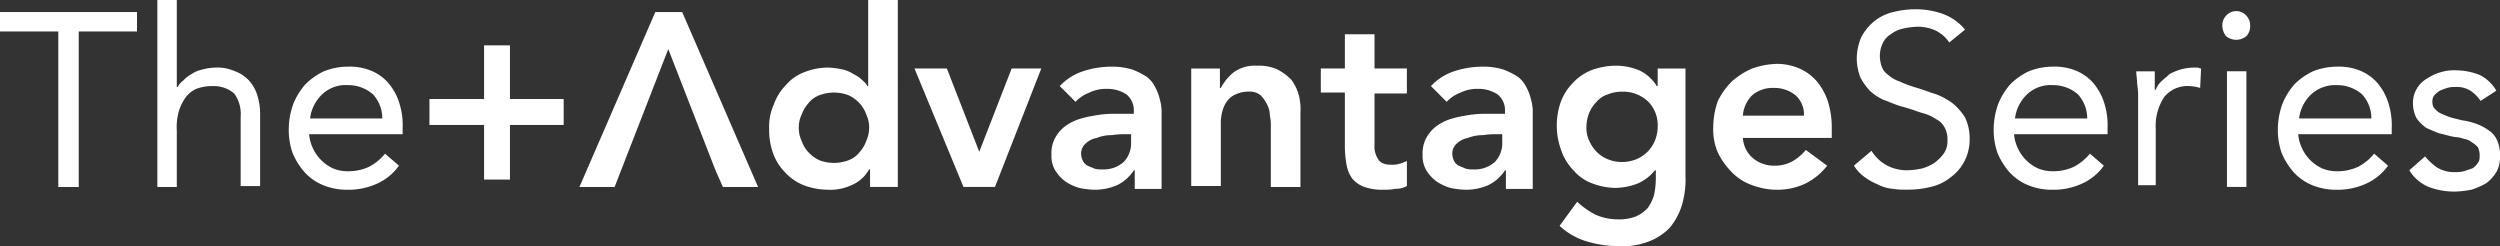 <svg xmlns="http://www.w3.org/2000/svg" viewBox="0 0 142.876 14.071">
  <rect x="0" y="0" width="142.876" height="14.071" fill="#333333" stroke="none"/>
  <defs>
    <style>
      .cls-1 {
        fill: #fff;
      }
    </style>
  </defs>
  <g id="Group_34648" data-name="Group 34648" transform="translate(-36 -17)">
    <g id="Group_34647" data-name="Group 34647" transform="translate(36 17)">
      <path id="Path_123974" data-name="Path 123974" class="cls-1" d="M49.521,7.968V4.9H51V7.968H54.07V9.449H51V12.57H49.521V9.449H46.4V7.968Z" transform="translate(-21.856 -2.308)"/>
      <path id="Path_123975" data-name="Path 123975" class="cls-1" d="M68.472,1.3H66.938L62.6,11.3h2.01l3.068-7.882,2.7,6.93.423.952h2.01Z" transform="translate(-29.486 -0.612)"/>
      <path id="Path_123976" data-name="Path 123976" class="cls-1" d="M88.813,9.68h0a2.056,2.056,0,0,1-1.005.9,2.824,2.824,0,0,1-1.322.264,4.039,4.039,0,0,1-1.428-.264A2.951,2.951,0,0,1,84,9.839a3.021,3.021,0,0,1-.688-1.111A3.944,3.944,0,0,1,83.1,7.353a3.043,3.043,0,0,1,.264-1.375,3.021,3.021,0,0,1,.688-1.111,2.555,2.555,0,0,1,1.058-.741,3.683,3.683,0,0,1,1.322-.264,4.111,4.111,0,0,1,.846.106,1.765,1.765,0,0,1,.635.264,1.846,1.846,0,0,1,.476.317c.106.106.264.212.317.37h.053V0h1.693V10.685H88.866V9.68ZM84.793,7.3a1.69,1.69,0,0,0,.159.741,1.829,1.829,0,0,0,.37.635,2,2,0,0,0,.635.476,2.336,2.336,0,0,0,1.693,0,1.444,1.444,0,0,0,.635-.476,1.981,1.981,0,0,0,.37-.635,1.867,1.867,0,0,0,.159-.741,1.69,1.69,0,0,0-.159-.741,1.829,1.829,0,0,0-.37-.635,2,2,0,0,0-.635-.476,2.336,2.336,0,0,0-1.693,0,1.444,1.444,0,0,0-.635.476,1.981,1.981,0,0,0-.37.635,1.69,1.69,0,0,0-.159.741" transform="translate(-39.142)"/>
      <path id="Path_123977" data-name="Path 123977" class="cls-1" d="M98.8,7.4h1.851l1.851,4.761h0L104.354,7.4h1.693L103.4,14.171h-1.8Z" transform="translate(-46.537 -3.486)"/>
      <path id="Path_123978" data-name="Path 123978" class="cls-1" d="M118.308,13.125h0a2.408,2.408,0,0,1-.952.846,3.2,3.2,0,0,1-1.27.264,4.659,4.659,0,0,1-.9-.106,2.764,2.764,0,0,1-.793-.37,2.255,2.255,0,0,1-.582-.635,1.621,1.621,0,0,1-.212-.9,1.812,1.812,0,0,1,.212-.952,2.117,2.117,0,0,1,.529-.635,2.8,2.8,0,0,1,.793-.423,5.534,5.534,0,0,1,.9-.212,5.829,5.829,0,0,1,.952-.106h1.322V9.739a1.162,1.162,0,0,0-.423-.952,1.956,1.956,0,0,0-1.111-.317,2.147,2.147,0,0,0-1.005.212,2.093,2.093,0,0,0-.793.529l-.9-.9a3.165,3.165,0,0,1,1.322-.846,5.252,5.252,0,0,1,1.587-.264,3.994,3.994,0,0,1,1.217.159,4.218,4.218,0,0,1,.846.423,1.653,1.653,0,0,1,.476.582,2.658,2.658,0,0,1,.264.688,2.656,2.656,0,0,1,.106.635v4.5h-1.534V13.125Zm-.106-2.063h-.37a4.568,4.568,0,0,0-.793.053,2.193,2.193,0,0,0-.846.159,1.207,1.207,0,0,0-.635.317.758.758,0,0,0-.264.582,1,1,0,0,0,.106.423.637.637,0,0,0,.264.264c.106.053.264.106.37.159a1.165,1.165,0,0,0,.423.053,1.742,1.742,0,0,0,1.27-.423,1.559,1.559,0,0,0,.423-1.164v-.423Z" transform="translate(-53.508 -3.391)"/>
      <path id="Path_123979" data-name="Path 123979" class="cls-1" d="M128.753,7.259h1.587V8.37h.053a2.922,2.922,0,0,1,.741-.9,2.065,2.065,0,0,1,1.322-.37,2.546,2.546,0,0,1,1.164.212,3.081,3.081,0,0,1,.793.582,2.545,2.545,0,0,1,.423.846,3.092,3.092,0,0,1,.106,1.005V14.03h-1.693V10.591a2.575,2.575,0,0,0-.053-.635,1.409,1.409,0,0,0-.159-.635,1.9,1.9,0,0,0-.37-.529.975.975,0,0,0-.688-.212,1.69,1.69,0,0,0-.741.159,1.152,1.152,0,0,0-.476.37,1.655,1.655,0,0,0-.264.529,2.655,2.655,0,0,0-.106.635v3.7H128.7V7.259Z" transform="translate(-60.621 -3.344)"/>
      <path id="Path_123980" data-name="Path 123980" class="cls-1" d="M142.7,7.085V5.657h1.375V3.7h1.693V5.657h1.851V7.085h-1.851v2.962a1.275,1.275,0,0,0,.212.793c.106.212.37.317.741.317a1.464,1.464,0,0,0,.476-.053,3.644,3.644,0,0,0,.423-.159v1.428a1.257,1.257,0,0,1-.635.159,3.254,3.254,0,0,1-.688.053,3.091,3.091,0,0,1-1.111-.159,1.611,1.611,0,0,1-.688-.476,1.855,1.855,0,0,1-.317-.741,5.948,5.948,0,0,1-.106-1.058V7.033H142.7Z" transform="translate(-67.215 -1.743)"/>
      <path id="Path_123981" data-name="Path 123981" class="cls-1" d="M158.408,13.125h0a2.408,2.408,0,0,1-.952.846,3.2,3.2,0,0,1-1.27.264,4.658,4.658,0,0,1-.9-.106,2.764,2.764,0,0,1-.793-.37,2.255,2.255,0,0,1-.582-.635,1.621,1.621,0,0,1-.212-.9,1.812,1.812,0,0,1,.212-.952,2.117,2.117,0,0,1,.529-.635,2.8,2.8,0,0,1,.793-.423,5.534,5.534,0,0,1,.9-.212,5.829,5.829,0,0,1,.952-.106h1.322V9.739a1.162,1.162,0,0,0-.423-.952,1.956,1.956,0,0,0-1.111-.317,2.147,2.147,0,0,0-1.005.212,2.093,2.093,0,0,0-.793.529l-.9-.9a3.165,3.165,0,0,1,1.322-.846,5.252,5.252,0,0,1,1.587-.264,3.994,3.994,0,0,1,1.217.159,4.218,4.218,0,0,1,.846.423,1.654,1.654,0,0,1,.476.582,2.658,2.658,0,0,1,.264.688,2.655,2.655,0,0,1,.106.635v4.5h-1.534V13.125Zm-.106-2.063h-.37a4.568,4.568,0,0,0-.793.053,2.193,2.193,0,0,0-.846.159,1.207,1.207,0,0,0-.635.317.758.758,0,0,0-.264.582,1,1,0,0,0,.106.423.637.637,0,0,0,.264.264c.106.053.264.106.37.159a1.165,1.165,0,0,0,.423.053,1.742,1.742,0,0,0,1.27-.423,1.559,1.559,0,0,0,.423-1.164v-.423Z" transform="translate(-72.396 -3.391)"/>
      <path id="Path_123982" data-name="Path 123982" class="cls-1" d="M175.553,7.259v6.189a5.142,5.142,0,0,1-.212,1.64,3.694,3.694,0,0,1-.688,1.27,3.242,3.242,0,0,1-1.217.793,4.221,4.221,0,0,1-1.693.264,6.718,6.718,0,0,1-1.8-.264,3.981,3.981,0,0,1-1.587-.9l1.005-1.375a4.773,4.773,0,0,0,1.058.741,3.2,3.2,0,0,0,1.27.264,2.666,2.666,0,0,0,1.005-.159,2.013,2.013,0,0,0,.688-.476,2.423,2.423,0,0,0,.37-.741,4.744,4.744,0,0,0,.106-.952v-.476h-.053a2.585,2.585,0,0,1-.952.741,3.636,3.636,0,0,1-1.27.264,3.746,3.746,0,0,1-1.375-.264,2.555,2.555,0,0,1-1.058-.741,3.021,3.021,0,0,1-.688-1.111,4.094,4.094,0,0,1-.053-2.751,3.02,3.02,0,0,1,.688-1.111,2.951,2.951,0,0,1,1.058-.741,4.039,4.039,0,0,1,1.428-.264,3.465,3.465,0,0,1,1.322.264,2.35,2.35,0,0,1,1.005.9h.053V7.259Zm-3.6,1.322a2.193,2.193,0,0,0-.846.159,1.349,1.349,0,0,0-.635.423,1.9,1.9,0,0,0-.423.635,2.193,2.193,0,0,0-.159.846,1.69,1.69,0,0,0,.159.741,2.214,2.214,0,0,0,.423.635,1.9,1.9,0,0,0,.635.423,2.123,2.123,0,0,0,.793.159,2.193,2.193,0,0,0,.846-.159,1.945,1.945,0,0,0,1.058-1.058,2.122,2.122,0,0,0,.159-.793,1.915,1.915,0,0,0-.529-1.428,2.078,2.078,0,0,0-1.481-.582" transform="translate(-79.226 -3.344)"/>
      <path id="Path_123983" data-name="Path 123983" class="cls-1" d="M186.793,11.132a1.65,1.65,0,0,0,.582,1.164,1.886,1.886,0,0,0,1.217.423,2.083,2.083,0,0,0,1.058-.264,2.784,2.784,0,0,0,.741-.635l1.217.9a3.553,3.553,0,0,1-1.322,1.058,3.794,3.794,0,0,1-1.534.317,4.039,4.039,0,0,1-1.428-.264,2.934,2.934,0,0,1-1.164-.741,4.236,4.236,0,0,1-.793-1.111A3.365,3.365,0,0,1,185.1,10.5a4.589,4.589,0,0,1,.264-1.481,4.236,4.236,0,0,1,.793-1.111,4.368,4.368,0,0,1,1.164-.741A4.535,4.535,0,0,1,188.75,6.9a3.2,3.2,0,0,1,1.27.264,2.763,2.763,0,0,1,1.005.741,3.492,3.492,0,0,1,.635,1.164,5.013,5.013,0,0,1,.212,1.587v.476h-5.078Zm3.491-1.27a1.477,1.477,0,0,0-.476-1.164,1.93,1.93,0,0,0-1.27-.423,1.785,1.785,0,0,0-1.217.423,1.834,1.834,0,0,0-.529,1.164Z" transform="translate(-87.187 -3.25)"/>
      <path id="Path_123984" data-name="Path 123984" class="cls-1" d="M7.829,2.411H4.5V11.3H3.333V2.411H0V1.3H7.829Z" transform="translate(0 -0.612)"/>
      <path id="Path_123985" data-name="Path 123985" class="cls-1" d="M17,0h1.111V4.972h.053a.991.991,0,0,1,.317-.37,1.859,1.859,0,0,1,.476-.37,1.765,1.765,0,0,1,.635-.264,3.122,3.122,0,0,1,.741-.106,2.453,2.453,0,0,1,1.111.212,2.093,2.093,0,0,1,.793.529,2.207,2.207,0,0,1,.476.846,3.517,3.517,0,0,1,.159,1.111v4.073H21.761V6.665a1.971,1.971,0,0,0-.37-1.322,1.785,1.785,0,0,0-1.217-.423,2.563,2.563,0,0,0-.952.159,1.555,1.555,0,0,0-.635.529,2.764,2.764,0,0,0-.37.793,3.261,3.261,0,0,0-.106,1.058v3.227H17Z" transform="translate(-8.007)"/>
      <path id="Path_123986" data-name="Path 123986" class="cls-1" d="M37.495,12.86a3.1,3.1,0,0,1-1.322,1.058,3.943,3.943,0,0,1-1.64.317,3.538,3.538,0,0,1-1.375-.264A2.951,2.951,0,0,1,32.1,13.23a3.933,3.933,0,0,1-.688-1.111,3.944,3.944,0,0,1-.212-1.375,4.275,4.275,0,0,1,.264-1.428,3.933,3.933,0,0,1,.688-1.111,3.8,3.8,0,0,1,1.058-.741A3.746,3.746,0,0,1,34.585,7.2a3.2,3.2,0,0,1,1.27.212A2.628,2.628,0,0,1,36.86,8.1a3.223,3.223,0,0,1,.635,1.111,4.171,4.171,0,0,1,.212,1.481v.37H32.364a2.217,2.217,0,0,0,.212.793,2.338,2.338,0,0,0,1.164,1.164,2.193,2.193,0,0,0,.846.159,2.758,2.758,0,0,0,1.217-.264,2.922,2.922,0,0,0,.9-.741Zm-.952-2.7a2.011,2.011,0,0,0-.529-1.375,2.149,2.149,0,0,0-1.428-.529,1.96,1.96,0,0,0-1.481.529,2.281,2.281,0,0,0-.688,1.375h4.126Z" transform="translate(-14.696 -3.391)"/>
      <path id="Path_123987" data-name="Path 123987" class="cls-1" d="M205.748,2.9a1.977,1.977,0,0,0-.793-.688,2.368,2.368,0,0,0-1.058-.212,4.083,4.083,0,0,0-.793.106,1.64,1.64,0,0,0-.688.317,1.158,1.158,0,0,0-.476.529,1.69,1.69,0,0,0-.159.741,1.9,1.9,0,0,0,.106.582.978.978,0,0,0,.37.476,1.829,1.829,0,0,0,.635.37,6.906,6.906,0,0,0,1.005.37c.37.106.741.264,1.111.37a4.061,4.061,0,0,1,.952.529,3.381,3.381,0,0,1,.688.793,2.758,2.758,0,0,1,.264,1.217,2.716,2.716,0,0,1-.317,1.322,2.633,2.633,0,0,1-.793.9,2.708,2.708,0,0,1-1.111.529,5.329,5.329,0,0,1-1.322.159,5.132,5.132,0,0,1-.9-.053,2.266,2.266,0,0,1-.846-.264,3.372,3.372,0,0,1-.741-.423,2.255,2.255,0,0,1-.582-.635l1.005-.846a2.308,2.308,0,0,0,.9.846,2.411,2.411,0,0,0,1.217.264,4.083,4.083,0,0,0,.793-.106,2.735,2.735,0,0,0,.688-.317,2.508,2.508,0,0,0,.529-.529,1.214,1.214,0,0,0,.212-.741,1.4,1.4,0,0,0-.159-.741,1.038,1.038,0,0,0-.476-.476,2.534,2.534,0,0,0-.846-.37c-.317-.106-.741-.264-1.164-.37-.37-.106-.688-.264-1.005-.37a2.965,2.965,0,0,1-.793-.529,3.755,3.755,0,0,1-.529-.741,3.13,3.13,0,0,1-.212-1.058,3.2,3.2,0,0,1,.264-1.27,3.065,3.065,0,0,1,.741-.9,2.708,2.708,0,0,1,1.111-.529A5.217,5.217,0,0,1,203.844,1a4.659,4.659,0,0,1,1.534.264,2.962,2.962,0,0,1,1.27.9Z" transform="translate(-94.346 -0.471)"/>
      <path id="Path_123988" data-name="Path 123988" class="cls-1" d="M221.695,12.86a3.1,3.1,0,0,1-1.322,1.058,3.943,3.943,0,0,1-1.64.317,3.538,3.538,0,0,1-1.375-.264,2.951,2.951,0,0,1-1.058-.741,3.932,3.932,0,0,1-.688-1.111,3.944,3.944,0,0,1-.212-1.375,4.275,4.275,0,0,1,.264-1.428,3.933,3.933,0,0,1,.688-1.111,3.8,3.8,0,0,1,1.058-.741,3.746,3.746,0,0,1,1.375-.264,3.2,3.2,0,0,1,1.27.212,2.628,2.628,0,0,1,1.005.688,3.223,3.223,0,0,1,.635,1.111,4.171,4.171,0,0,1,.212,1.481v.37h-5.343a2.217,2.217,0,0,0,.212.793,2.338,2.338,0,0,0,1.164,1.164,2.193,2.193,0,0,0,.846.159A2.758,2.758,0,0,0,220,12.913a2.923,2.923,0,0,0,.9-.741Zm-.952-2.7a2.011,2.011,0,0,0-.529-1.375,2.149,2.149,0,0,0-1.428-.529,1.96,1.96,0,0,0-1.481.529,2.281,2.281,0,0,0-.688,1.375h4.126Z" transform="translate(-101.459 -3.391)"/>
      <path id="Path_123989" data-name="Path 123989" class="cls-1" d="M230.906,9.1a4.275,4.275,0,0,0-.053-.846c0-.264-.053-.529-.053-.741h1.058V8.57h.053a1.249,1.249,0,0,1,.317-.476c.159-.159.317-.264.476-.423a3.236,3.236,0,0,1,.635-.264,3.122,3.122,0,0,1,.741-.106h.212c.053,0,.159.053.212.053l-.053,1.111a2.25,2.25,0,0,0-.582-.106,1.709,1.709,0,0,0-1.481.635,3.023,3.023,0,0,0-.476,1.8v3.227h-1.005Z" transform="translate(-108.712 -3.438)"/>
      <path id="Path_123990" data-name="Path 123990" class="cls-1" d="M240.1,2.046a.8.8,0,0,1,.212-.582.772.772,0,0,1,1.164,0,.8.8,0,0,1,.212.582.8.8,0,0,1-.212.582.906.906,0,0,1-1.164,0,.963.963,0,0,1-.212-.582m.264,2.592h1.111v6.612h-1.111Z" transform="translate(-113.093 -0.565)"/>
      <path id="Path_123991" data-name="Path 123991" class="cls-1" d="M252.395,12.86a3.1,3.1,0,0,1-1.322,1.058,3.943,3.943,0,0,1-1.64.317,3.538,3.538,0,0,1-1.375-.264A2.951,2.951,0,0,1,247,13.23a3.932,3.932,0,0,1-.688-1.111,3.944,3.944,0,0,1-.212-1.375,4.275,4.275,0,0,1,.264-1.428,3.932,3.932,0,0,1,.688-1.111,3.8,3.8,0,0,1,1.058-.741,3.746,3.746,0,0,1,1.375-.264,3.2,3.2,0,0,1,1.27.212,2.628,2.628,0,0,1,1.005.688,3.223,3.223,0,0,1,.635,1.111,4.171,4.171,0,0,1,.212,1.481v.37h-5.343a2.217,2.217,0,0,0,.212.793,2.338,2.338,0,0,0,1.164,1.164,2.193,2.193,0,0,0,.846.159,2.758,2.758,0,0,0,1.217-.264,2.922,2.922,0,0,0,.9-.741Zm-.952-2.7a2.011,2.011,0,0,0-.529-1.375,2.149,2.149,0,0,0-1.428-.529A2.04,2.04,0,0,0,248,8.787a2.281,2.281,0,0,0-.688,1.375h4.126Z" transform="translate(-115.919 -3.391)"/>
      <path id="Path_123992" data-name="Path 123992" class="cls-1" d="M261.2,12.519a3.758,3.758,0,0,0,.688.635,1.882,1.882,0,0,0,1.005.264,1.985,1.985,0,0,0,.529-.053l.476-.159a.9.9,0,0,0,.317-.317c.106-.106.106-.264.106-.476a1,1,0,0,0-.106-.423,1.4,1.4,0,0,0-.317-.264,1,1,0,0,0-.476-.212,1.88,1.88,0,0,0-.529-.106c-.317-.053-.635-.159-.9-.212-.264-.106-.529-.212-.741-.317a2.508,2.508,0,0,1-.529-.529,1.8,1.8,0,0,1-.212-.846,1.552,1.552,0,0,1,.212-.846,1.537,1.537,0,0,1,.582-.582,2.764,2.764,0,0,1,.793-.37A2.62,2.62,0,0,1,263,7.6a3.683,3.683,0,0,1,1.322.264,2.225,2.225,0,0,1,.952.9l-.9.582a2.03,2.03,0,0,0-.582-.582,1.442,1.442,0,0,0-.846-.212,1.464,1.464,0,0,0-.476.053,3.643,3.643,0,0,0-.423.159,1.4,1.4,0,0,0-.317.264.57.57,0,0,0-.106.423.48.48,0,0,0,.159.37.949.949,0,0,0,.37.264,5.487,5.487,0,0,0,.529.212l.635.159a3.963,3.963,0,0,1,.846.212,2.85,2.85,0,0,1,.688.37,1.293,1.293,0,0,1,.476.582,2.014,2.014,0,0,1,.159.846,1.812,1.812,0,0,1-.212.952,2.254,2.254,0,0,1-.582.635,4.094,4.094,0,0,1-.846.37,5.829,5.829,0,0,1-.952.106,4.116,4.116,0,0,1-1.481-.264,2.352,2.352,0,0,1-1.111-.952Z" transform="translate(-122.608 -3.58)"/>
    </g>
  </g>
</svg>

